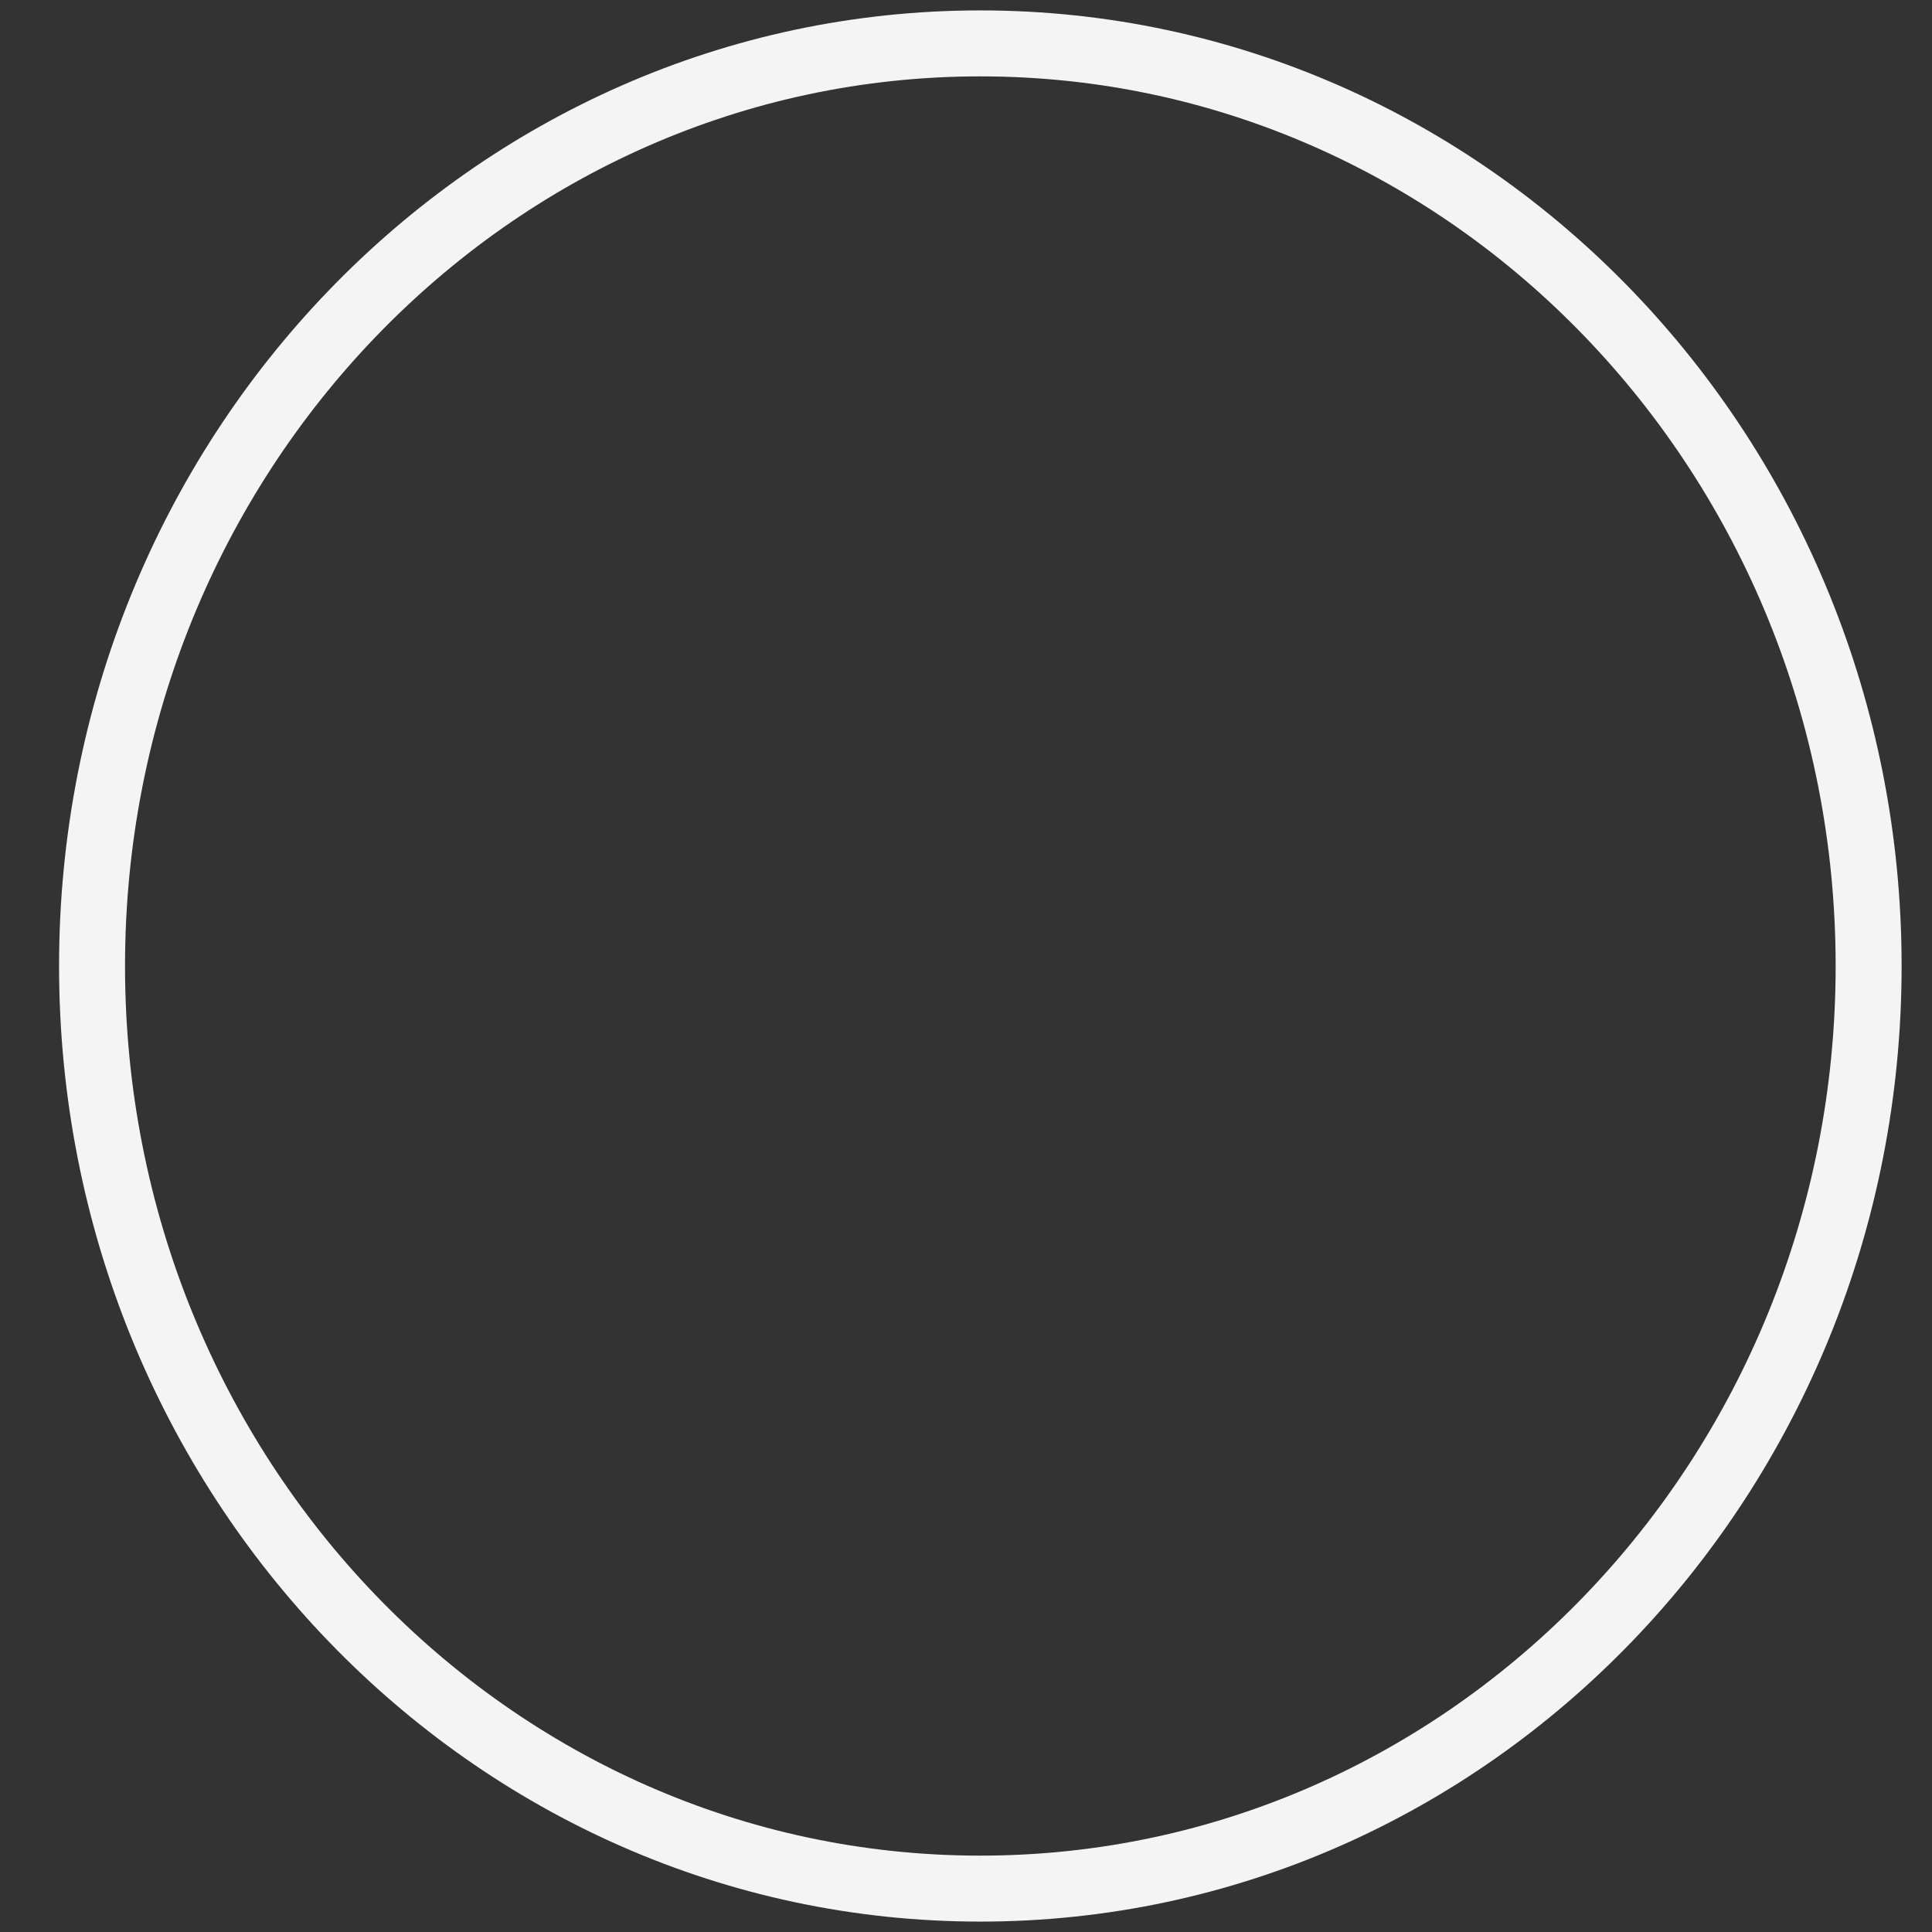 <?xml version="1.0" encoding="utf-8"?>
<!-- Generator: Adobe Illustrator 24.1.2, SVG Export Plug-In . SVG Version: 6.00 Build 0)  -->
<svg version="1.1" id="Layer_1" xmlns="http://www.w3.org/2000/svg" xmlns:xlink="http://www.w3.org/1999/xlink" x="0px" y="0px"
	 viewBox="0 0 700 700" style="enable-background:new 0 0 700 700;" xml:space="preserve">
<rect x="0" y="0" width="700" height="700" fill="#333333" stroke="none"/>
<style type="text/css">
	.st0{fill:none;stroke:#F5F4F5;stroke-width:23.9;stroke-miterlimit:10;}
</style>
<path class="st0" d="M355.19,15.72c177.75,0,321.85,149.66,321.85,334.28s-144.1,334.28-321.85,334.28S33.35,534.62,33.35,350
	S177.44,15.72,355.19,15.72"/>
</svg>

